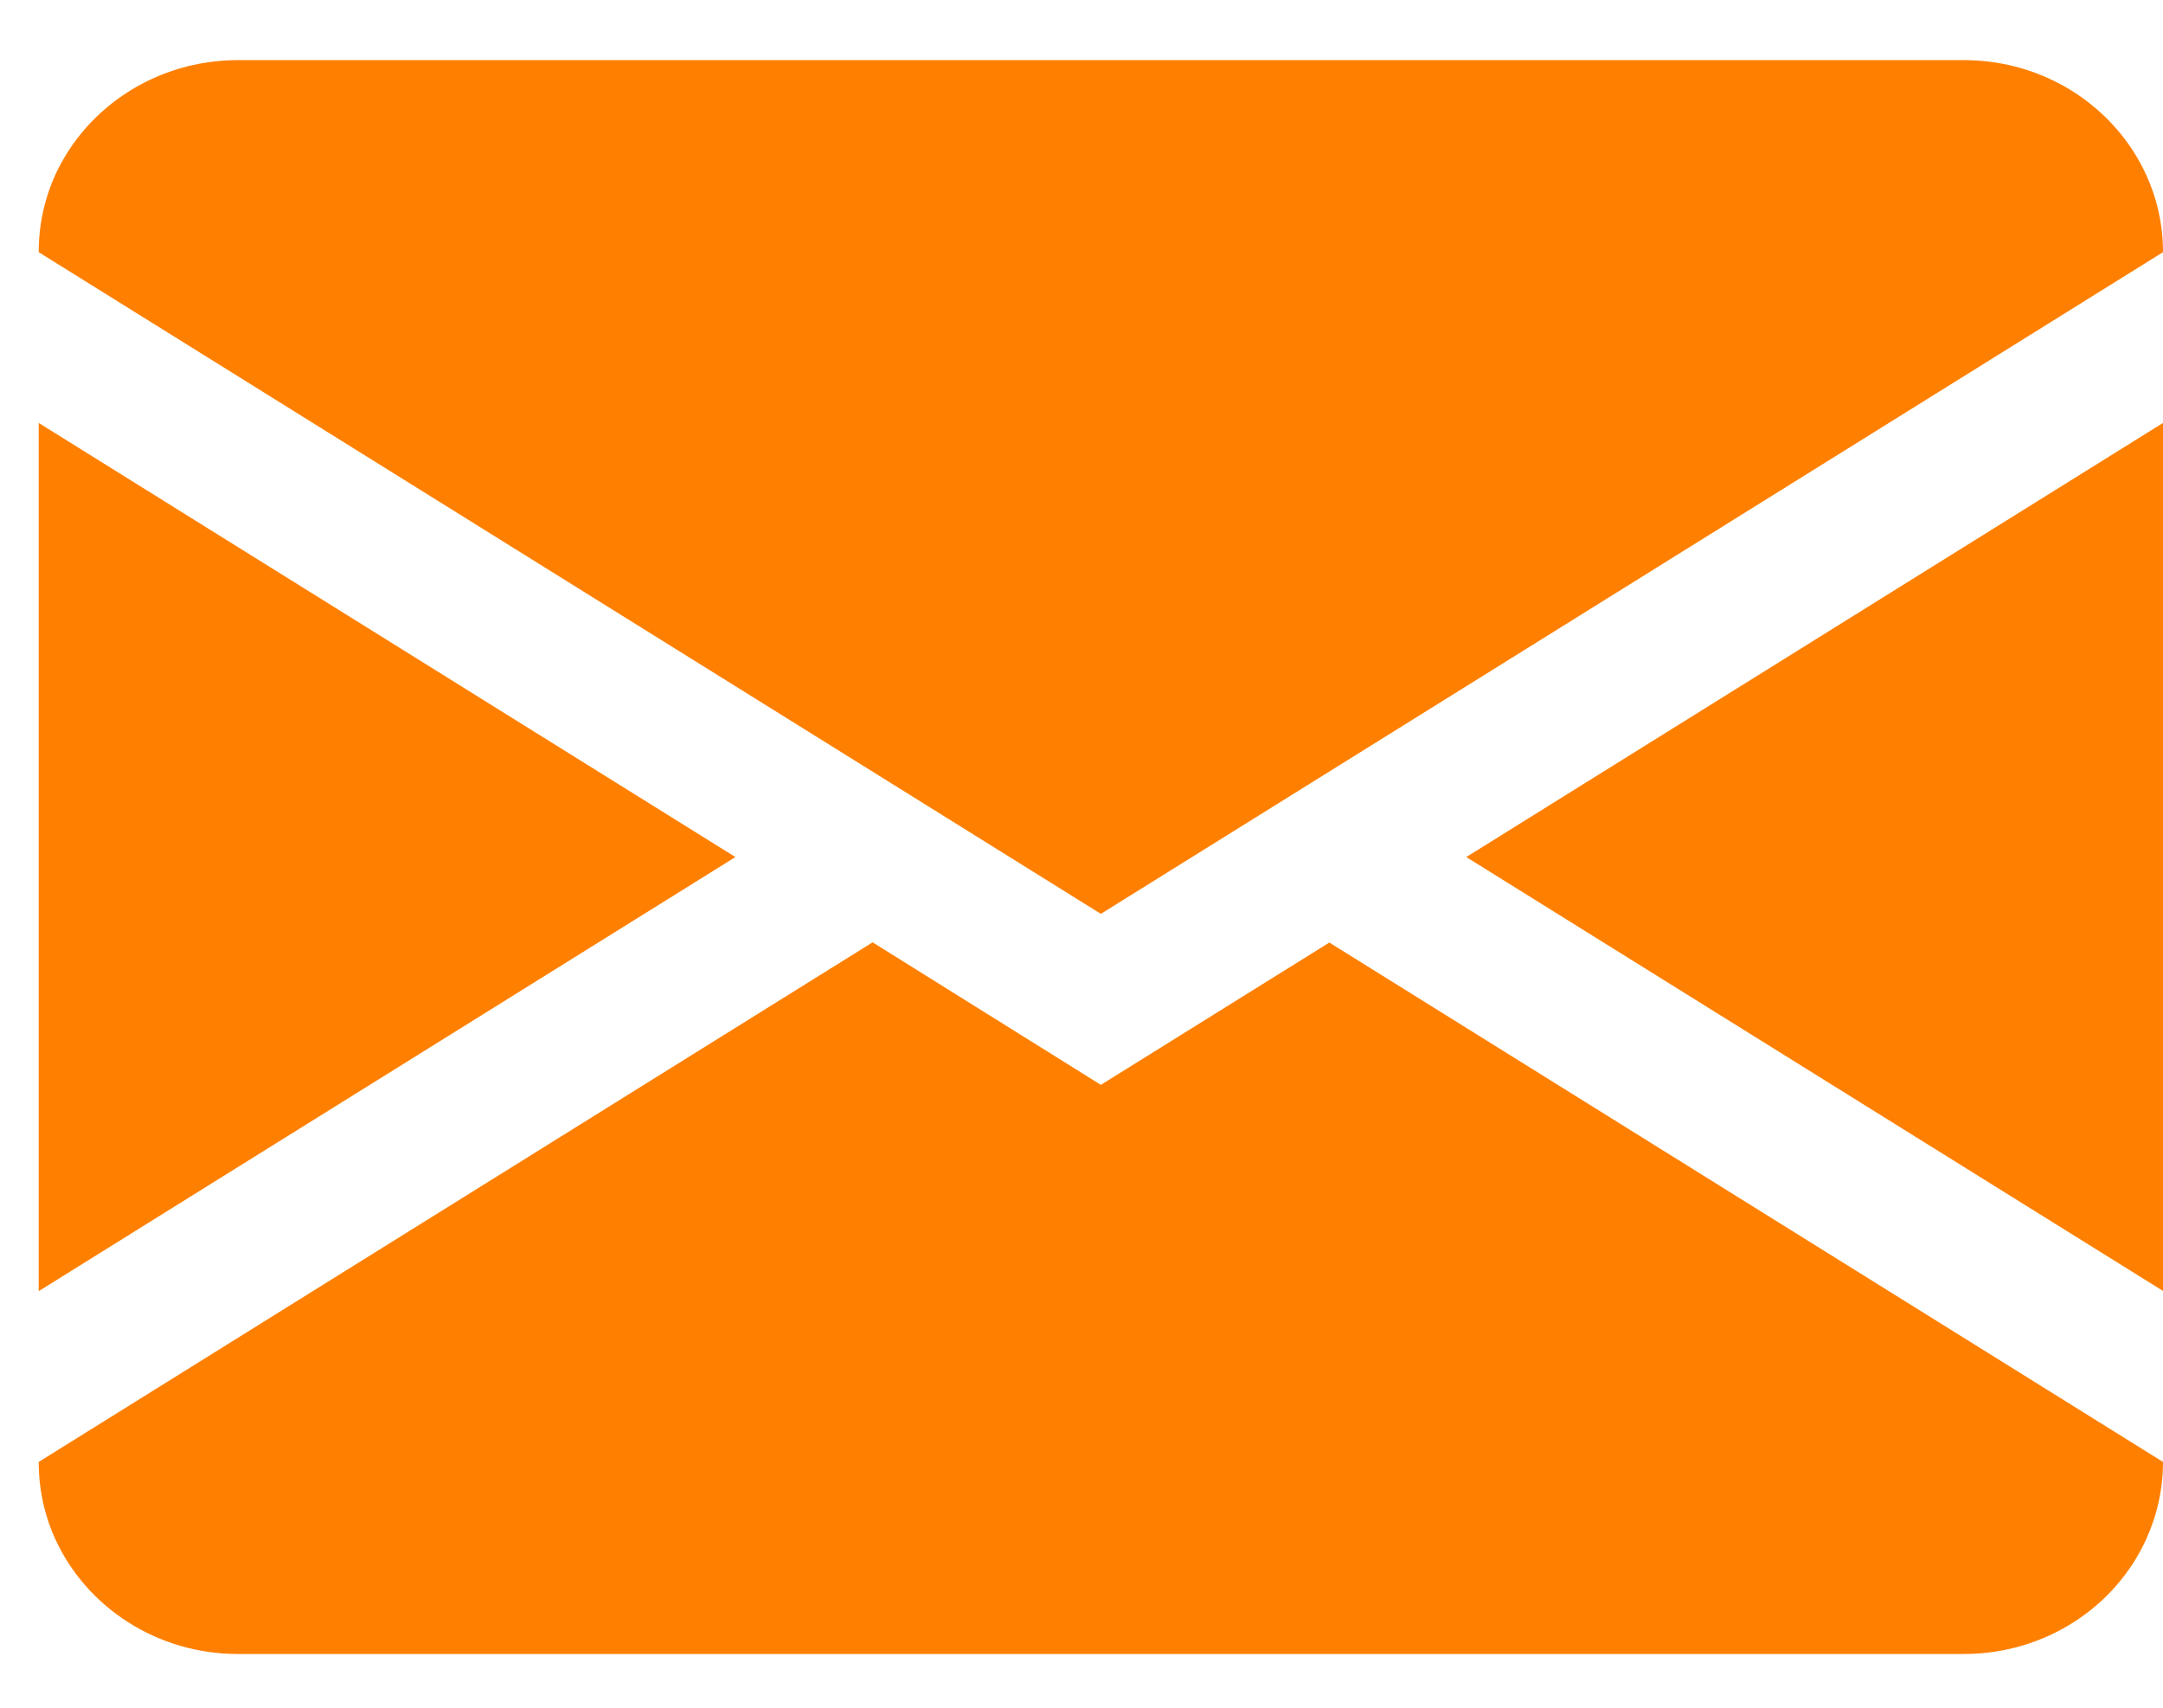 <svg width="19" height="15" viewBox="0 0 19 15" fill="none" xmlns="http://www.w3.org/2000/svg">
<path d="M0.34 11.341V3.715L6.46 7.528L0.34 11.341ZM18.852 13.521C18.581 14.115 17.966 14.528 17.25 14.528H2.09C1.378 14.528 0.763 14.117 0.49 13.528C0.393 13.319 0.34 13.086 0.34 12.841L7.665 8.277L9.67 9.529L11.677 8.279L19 12.841C19 13.082 18.947 13.312 18.852 13.521ZM19 3.715V11.339L12.88 7.528L19 3.715ZM17.25 0.528C17.966 0.528 18.581 0.943 18.852 1.535C18.947 1.742 19 1.972 19 2.215L9.67 8.027L0.34 2.215C0.34 1.97 0.393 1.737 0.49 1.527C0.763 0.939 1.378 0.528 2.09 0.528H17.25Z" fill="#FF8000"/>
</svg>
